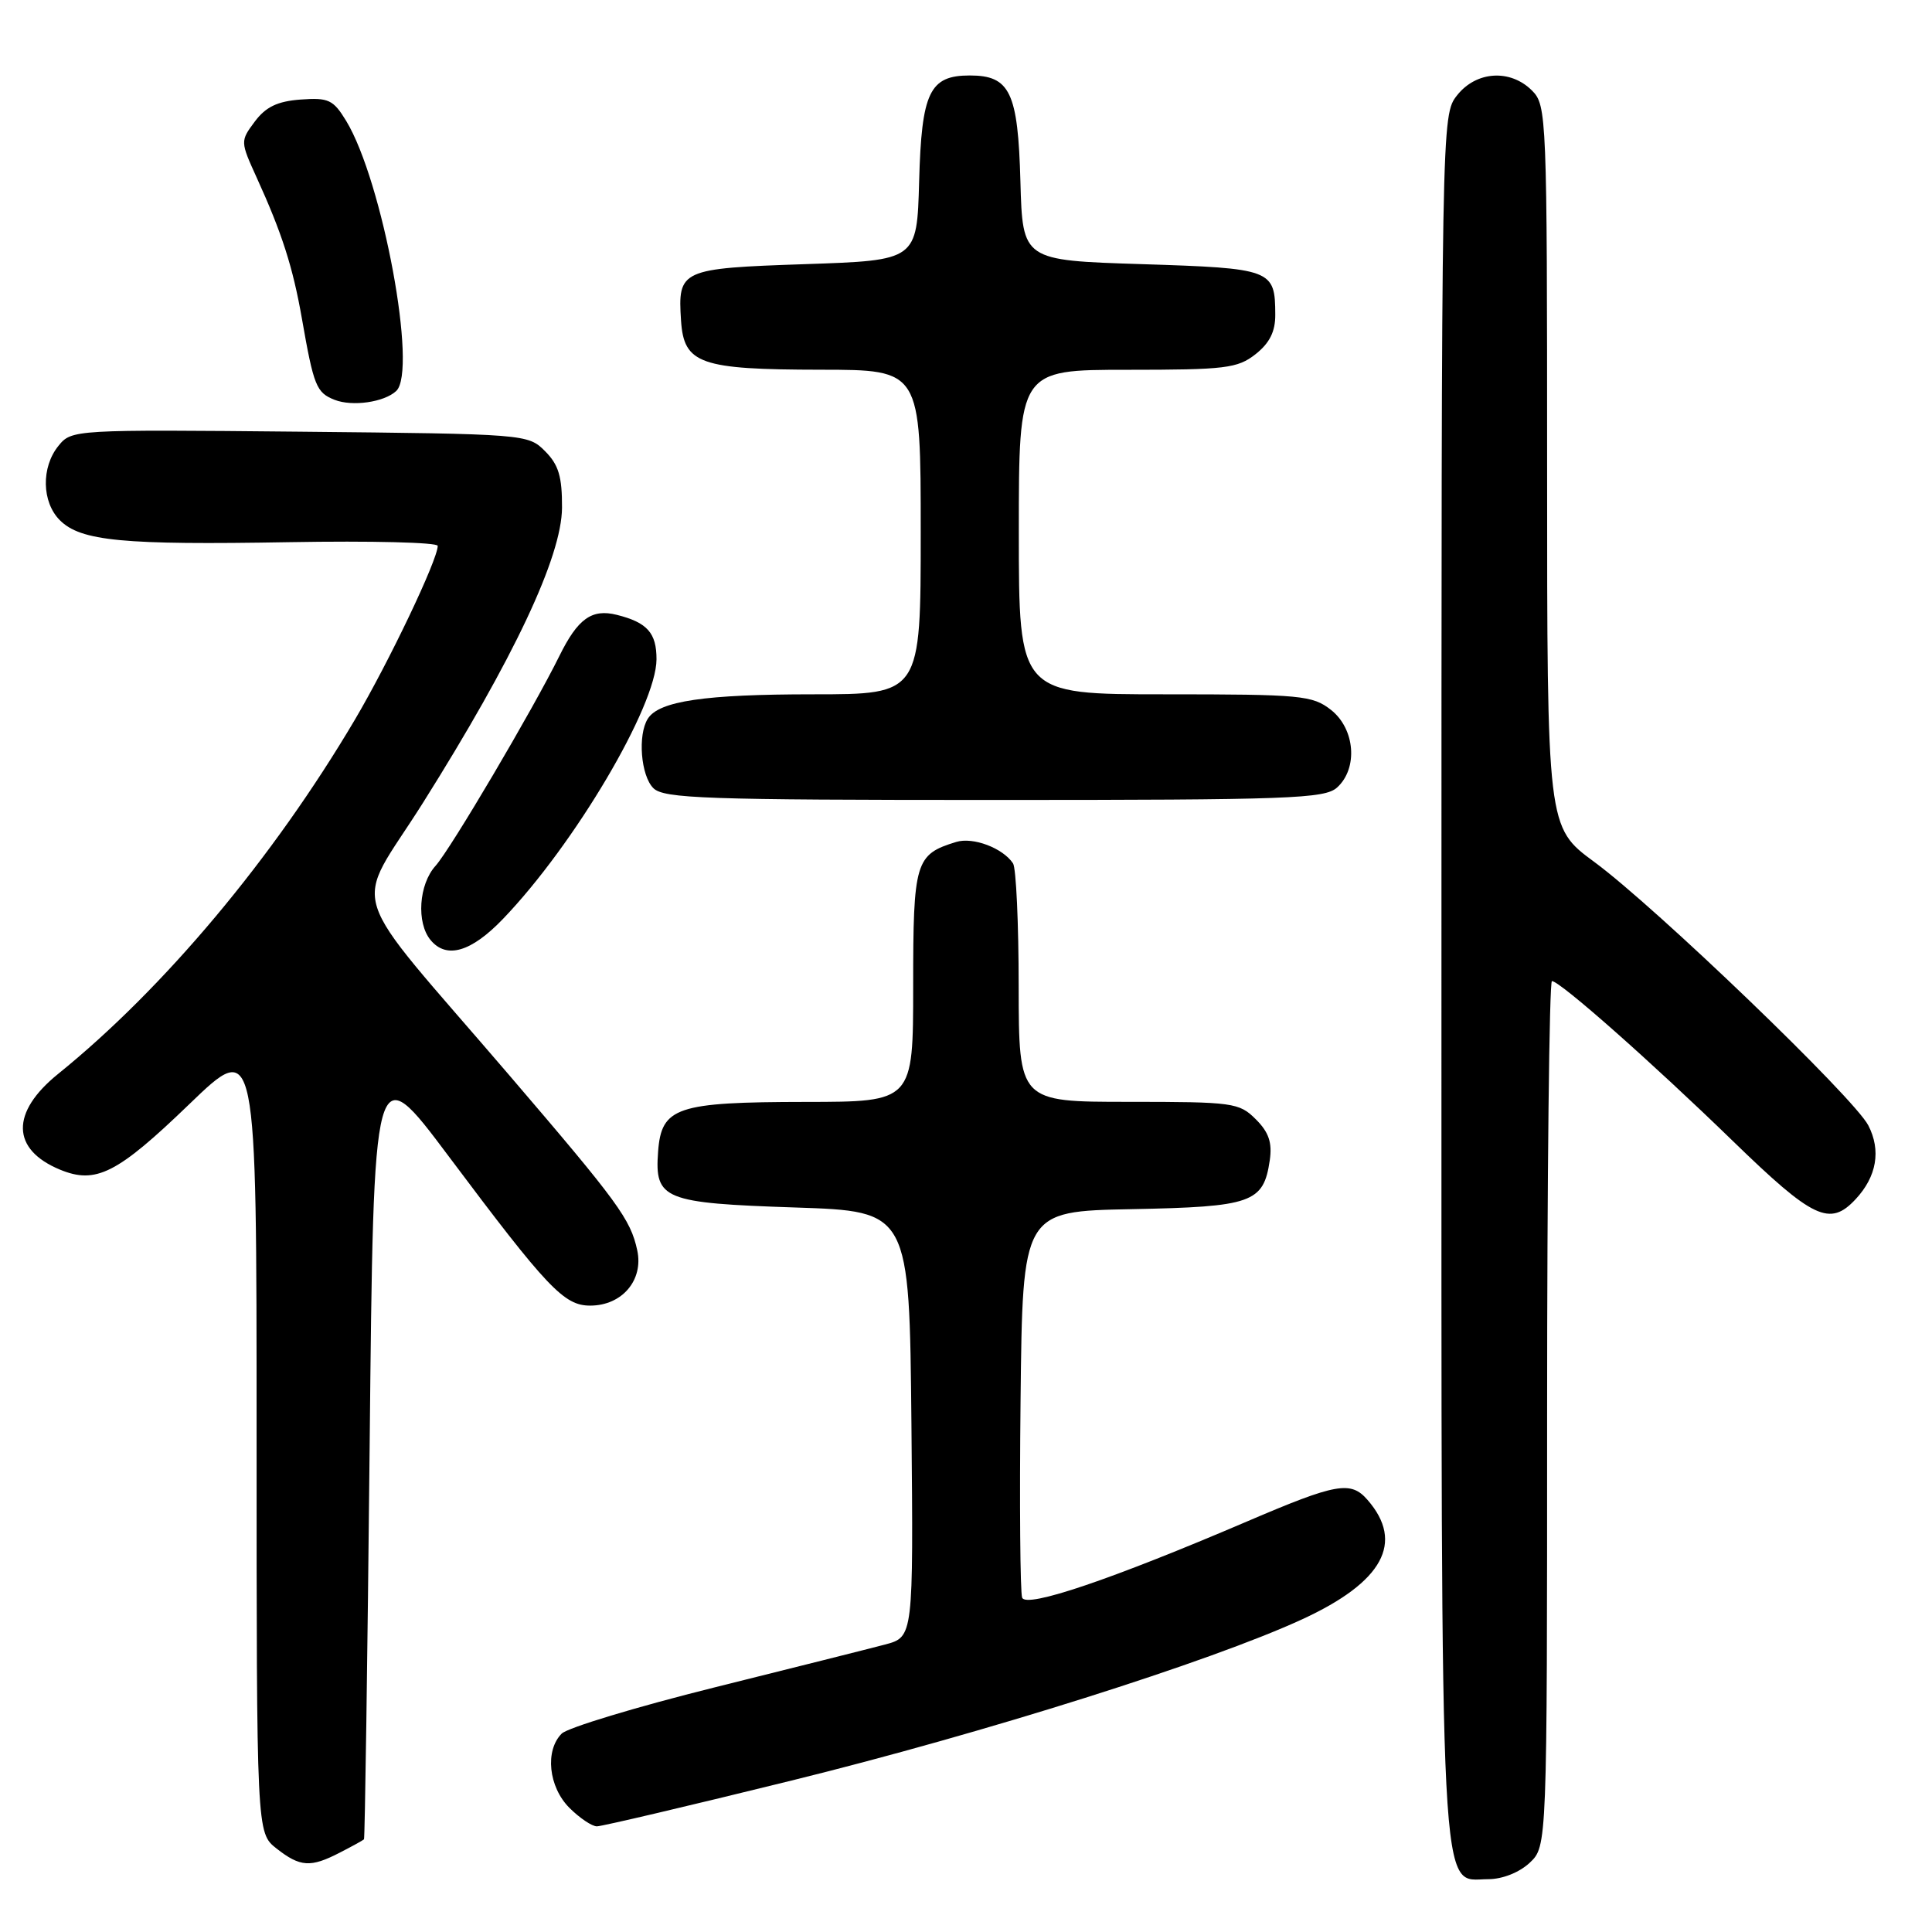 <?xml version="1.0" encoding="UTF-8" standalone="no"?>
<!DOCTYPE svg PUBLIC "-//W3C//DTD SVG 1.1//EN" "http://www.w3.org/Graphics/SVG/1.1/DTD/svg11.dtd" >
<svg xmlns="http://www.w3.org/2000/svg" xmlns:xlink="http://www.w3.org/1999/xlink" version="1.1" viewBox="0 0 256 256">
 <g >
 <path fill="currentColor"
d=" M 202.69 246.83 C 205.00 244.65 205.00 244.65 205.00 187.33 C 205.00 155.80 205.29 130.00 205.64 130.00 C 206.70 130.00 218.86 140.75 229.61 151.19 C 240.26 161.53 242.46 162.57 245.88 158.90 C 248.68 155.90 249.27 152.43 247.56 149.12 C 245.66 145.45 219.43 120.23 211.25 114.21 C 205.00 109.61 205.00 109.61 205.00 61.81 C 205.00 15.33 204.94 13.94 203.00 12.00 C 200.12 9.12 195.61 9.41 193.07 12.63 C 191.00 15.27 191.00 15.45 191.00 129.18 C 191.00 255.46 190.67 249.00 197.21 249.00 C 199.08 249.00 201.32 248.11 202.69 246.83 Z  M 45.05 245.47 C 46.67 244.64 48.10 243.85 48.23 243.72 C 48.35 243.60 48.69 220.19 48.98 191.71 C 49.50 139.92 49.50 139.92 59.45 153.21 C 72.56 170.71 74.73 173.00 78.20 173.00 C 82.42 173.00 85.29 169.63 84.44 165.68 C 83.55 161.55 81.92 159.33 67.53 142.53 C 45.31 116.60 46.75 121.14 56.05 106.37 C 68.07 87.27 74.43 73.77 74.47 67.28 C 74.49 63.15 74.02 61.58 72.22 59.78 C 69.97 57.52 69.66 57.50 39.72 57.20 C 9.81 56.91 9.48 56.93 7.75 59.07 C 5.44 61.91 5.53 66.53 7.93 68.93 C 10.70 71.70 16.25 72.23 38.37 71.84 C 49.17 71.65 58.00 71.87 58.00 72.33 C 58.00 74.17 51.54 87.71 47.02 95.37 C 36.17 113.73 21.74 130.95 7.70 142.30 C 1.39 147.40 1.49 152.30 7.94 154.98 C 12.70 156.95 15.53 155.52 25.07 146.32 C 34.00 137.71 34.00 137.71 34.00 190.28 C 34.00 242.85 34.00 242.85 36.63 244.93 C 39.78 247.40 41.15 247.49 45.05 245.47 Z  M 104.89 235.93 C 130.48 229.62 160.40 220.17 172.56 214.56 C 183.25 209.63 186.12 204.39 181.21 198.75 C 178.98 196.18 177.11 196.52 165.24 201.60 C 147.32 209.27 135.98 213.12 135.44 211.70 C 135.18 211.02 135.08 199.22 135.23 185.48 C 135.50 160.50 135.50 160.50 149.95 160.22 C 165.91 159.91 167.42 159.38 168.25 153.75 C 168.59 151.41 168.13 150.03 166.40 148.31 C 164.20 146.11 163.41 146.00 149.55 146.00 C 135.00 146.00 135.00 146.00 134.98 130.75 C 134.98 122.36 134.64 115.00 134.23 114.40 C 132.88 112.37 128.94 110.88 126.71 111.56 C 121.28 113.22 121.00 114.15 121.00 130.65 C 121.00 146.00 121.00 146.00 106.75 146.01 C 89.62 146.03 87.64 146.70 87.20 152.61 C 86.73 158.93 87.93 159.42 105.40 160.00 C 120.50 160.50 120.50 160.50 120.77 188.71 C 121.03 216.91 121.03 216.91 117.27 217.91 C 115.19 218.46 105.03 221.01 94.68 223.59 C 84.33 226.17 75.22 228.93 74.43 229.71 C 72.18 231.96 72.68 236.78 75.45 239.55 C 76.80 240.90 78.44 242.00 79.09 242.00 C 79.75 242.00 91.35 239.27 104.89 235.93 Z  M 66.66 121.75 C 76.13 111.89 86.97 93.55 86.99 87.37 C 87.00 83.87 85.77 82.48 81.73 81.47 C 78.42 80.64 76.56 81.97 74.12 86.92 C 70.66 93.94 59.69 112.54 57.71 114.73 C 55.49 117.18 55.15 122.28 57.06 124.57 C 59.17 127.11 62.44 126.15 66.66 121.75 Z  M 177.17 104.35 C 179.97 101.81 179.56 96.59 176.37 94.07 C 173.91 92.14 172.44 92.00 154.37 92.00 C 135.00 92.00 135.00 92.00 135.00 70.50 C 135.00 49.00 135.00 49.00 149.37 49.00 C 162.38 49.00 163.98 48.81 166.37 46.93 C 168.23 45.46 169.00 43.93 168.98 41.68 C 168.96 35.70 168.56 35.55 151.29 35.00 C 135.50 34.50 135.50 34.50 135.21 24.04 C 134.89 12.21 133.83 10.00 128.50 10.00 C 123.17 10.00 122.11 12.21 121.79 24.04 C 121.50 34.50 121.50 34.50 106.71 35.00 C 90.17 35.56 89.80 35.73 90.24 42.48 C 90.62 48.22 92.74 48.97 108.75 48.99 C 122.00 49.00 122.00 49.00 122.00 70.50 C 122.00 92.00 122.00 92.00 107.74 92.00 C 93.38 92.00 87.32 92.89 85.84 95.23 C 84.48 97.37 84.91 102.77 86.57 104.43 C 87.95 105.81 93.44 106.00 131.74 106.00 C 170.91 106.00 175.53 105.83 177.17 104.35 Z  M 52.50 51.81 C 55.36 49.16 50.69 23.95 45.87 16.02 C 44.16 13.21 43.53 12.92 39.83 13.19 C 36.75 13.42 35.21 14.17 33.76 16.11 C 31.83 18.70 31.84 18.75 34.02 23.55 C 37.36 30.88 38.81 35.39 40.01 42.25 C 41.57 51.16 41.92 52.03 44.34 52.98 C 46.69 53.90 50.90 53.30 52.50 51.81 Z "/>
</g>
</svg>